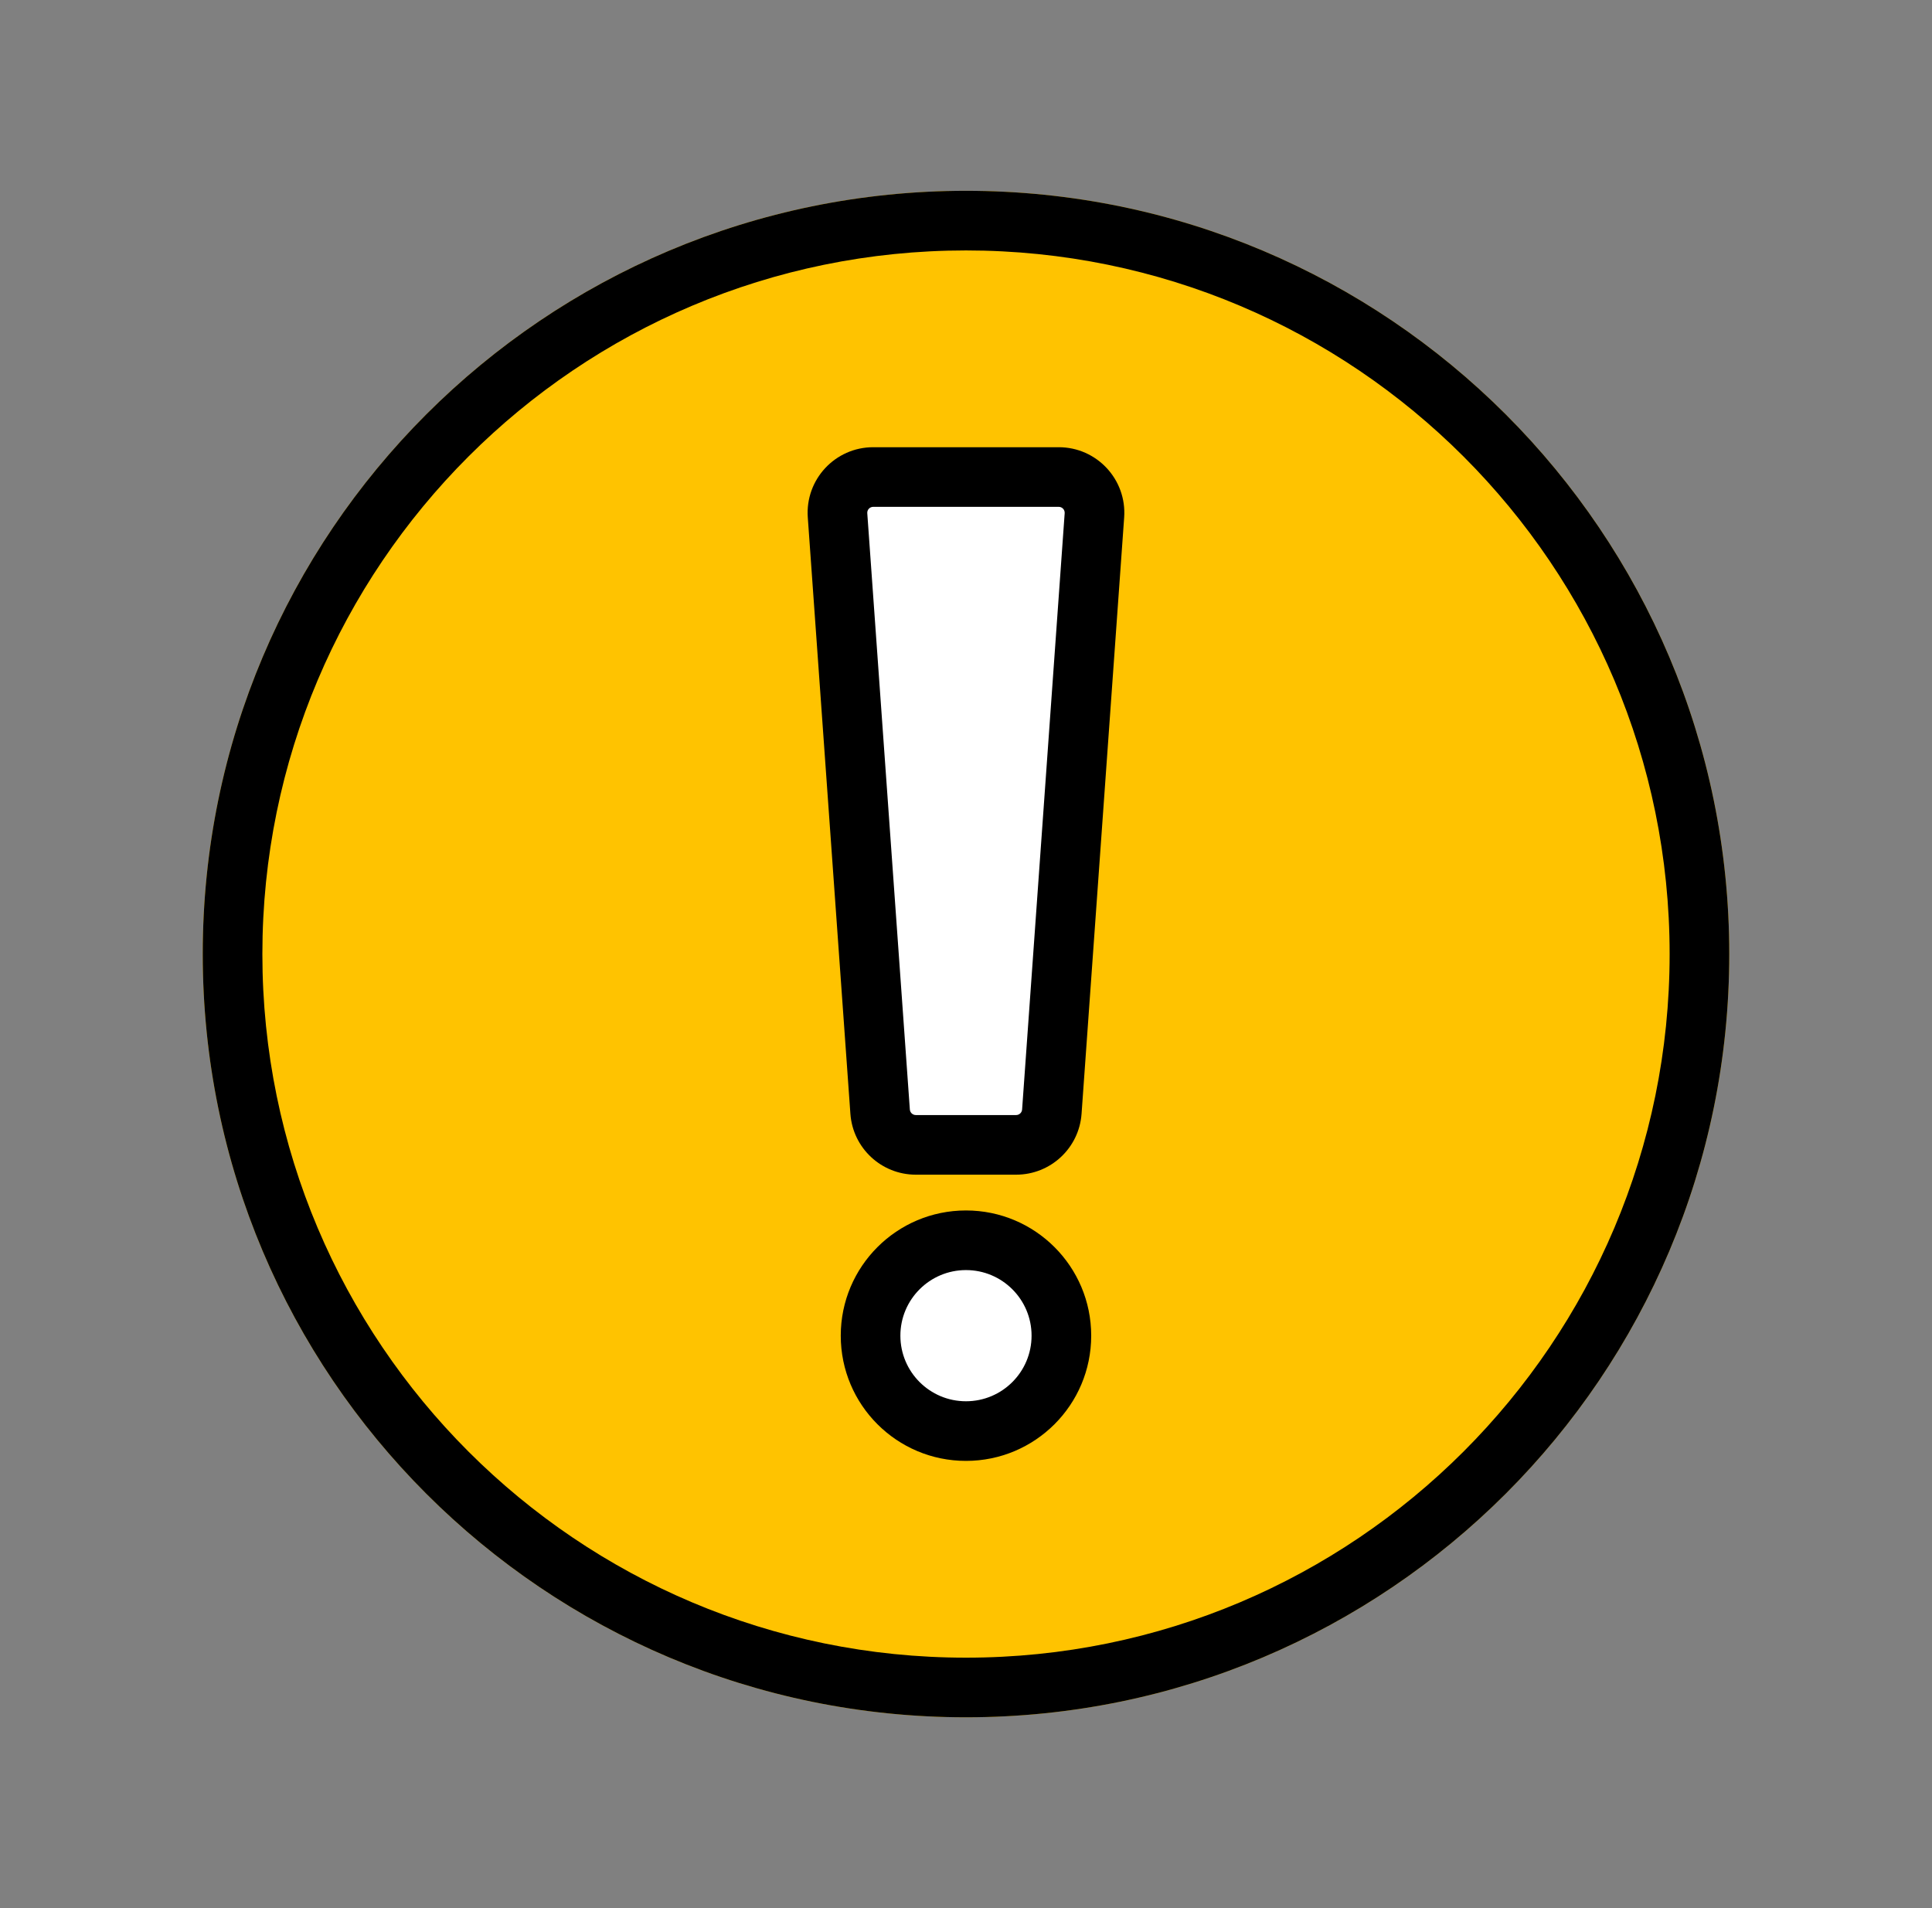 <svg width="81" height="80" viewBox="0 0 81 80" fill="none" xmlns="http://www.w3.org/2000/svg">
<rect x="0" y="0" width="81" height="80" fill="#808080" stroke="none"/>
<path d="M72.5 40C72.5 57.673 58.173 72 40.5 72C22.827 72 8.5 57.673 8.5 40C8.5 22.327 22.827 8 40.5 8C58.173 8 72.5 22.327 72.5 40Z" fill="#FFC300"/>
<path fill-rule="evenodd" clip-rule="evenodd" d="M40.5 69.5C56.792 69.5 70 56.292 70 40C70 23.708 56.792 10.5 40.5 10.5C24.208 10.5 11 23.708 11 40C11 56.292 24.208 69.5 40.5 69.5ZM40.5 72C58.173 72 72.5 57.673 72.5 40C72.5 22.327 58.173 8 40.5 8C22.827 8 8.5 22.327 8.5 40C8.5 57.673 22.827 72 40.5 72Z" fill="black"/>
<path d="M35.114 21.607C35.052 20.739 35.739 20 36.61 20H44.388C45.258 20 45.946 20.739 45.884 21.607L44.099 46.607C44.042 47.392 43.389 48 42.602 48H38.396C37.609 48 36.956 47.392 36.9 46.607L35.114 21.607Z" fill="white"/>
<path fill-rule="evenodd" clip-rule="evenodd" d="M33.867 21.696C33.753 20.104 35.014 18.75 36.61 18.75H44.388C45.984 18.75 47.245 20.104 47.131 21.696L45.345 46.696C45.243 48.135 44.045 49.25 42.602 49.25H38.396C36.953 49.25 35.755 48.135 35.653 46.696L33.867 21.696ZM36.61 21.25C36.465 21.25 36.35 21.373 36.361 21.518L38.146 46.518C38.156 46.649 38.265 46.75 38.396 46.75H42.602C42.733 46.75 42.842 46.649 42.852 46.518L44.637 21.518C44.648 21.373 44.533 21.25 44.388 21.25H36.61Z" fill="black"/>
<path d="M36.499 56C36.499 53.791 38.29 52 40.499 52C42.708 52 44.499 53.791 44.499 56C44.499 58.209 42.708 60 40.499 60C38.29 60 36.499 58.209 36.499 56Z" fill="white"/>
<path fill-rule="evenodd" clip-rule="evenodd" d="M35.249 56C35.249 53.101 37.599 50.75 40.499 50.75C43.398 50.75 45.749 53.101 45.749 56C45.749 58.9 43.398 61.25 40.499 61.25C37.599 61.25 35.249 58.9 35.249 56ZM40.499 53.25C38.98 53.25 37.749 54.481 37.749 56C37.749 57.519 38.98 58.75 40.499 58.75C42.018 58.75 43.249 57.519 43.249 56C43.249 54.481 42.018 53.25 40.499 53.25Z" fill="black"/>
</svg>

